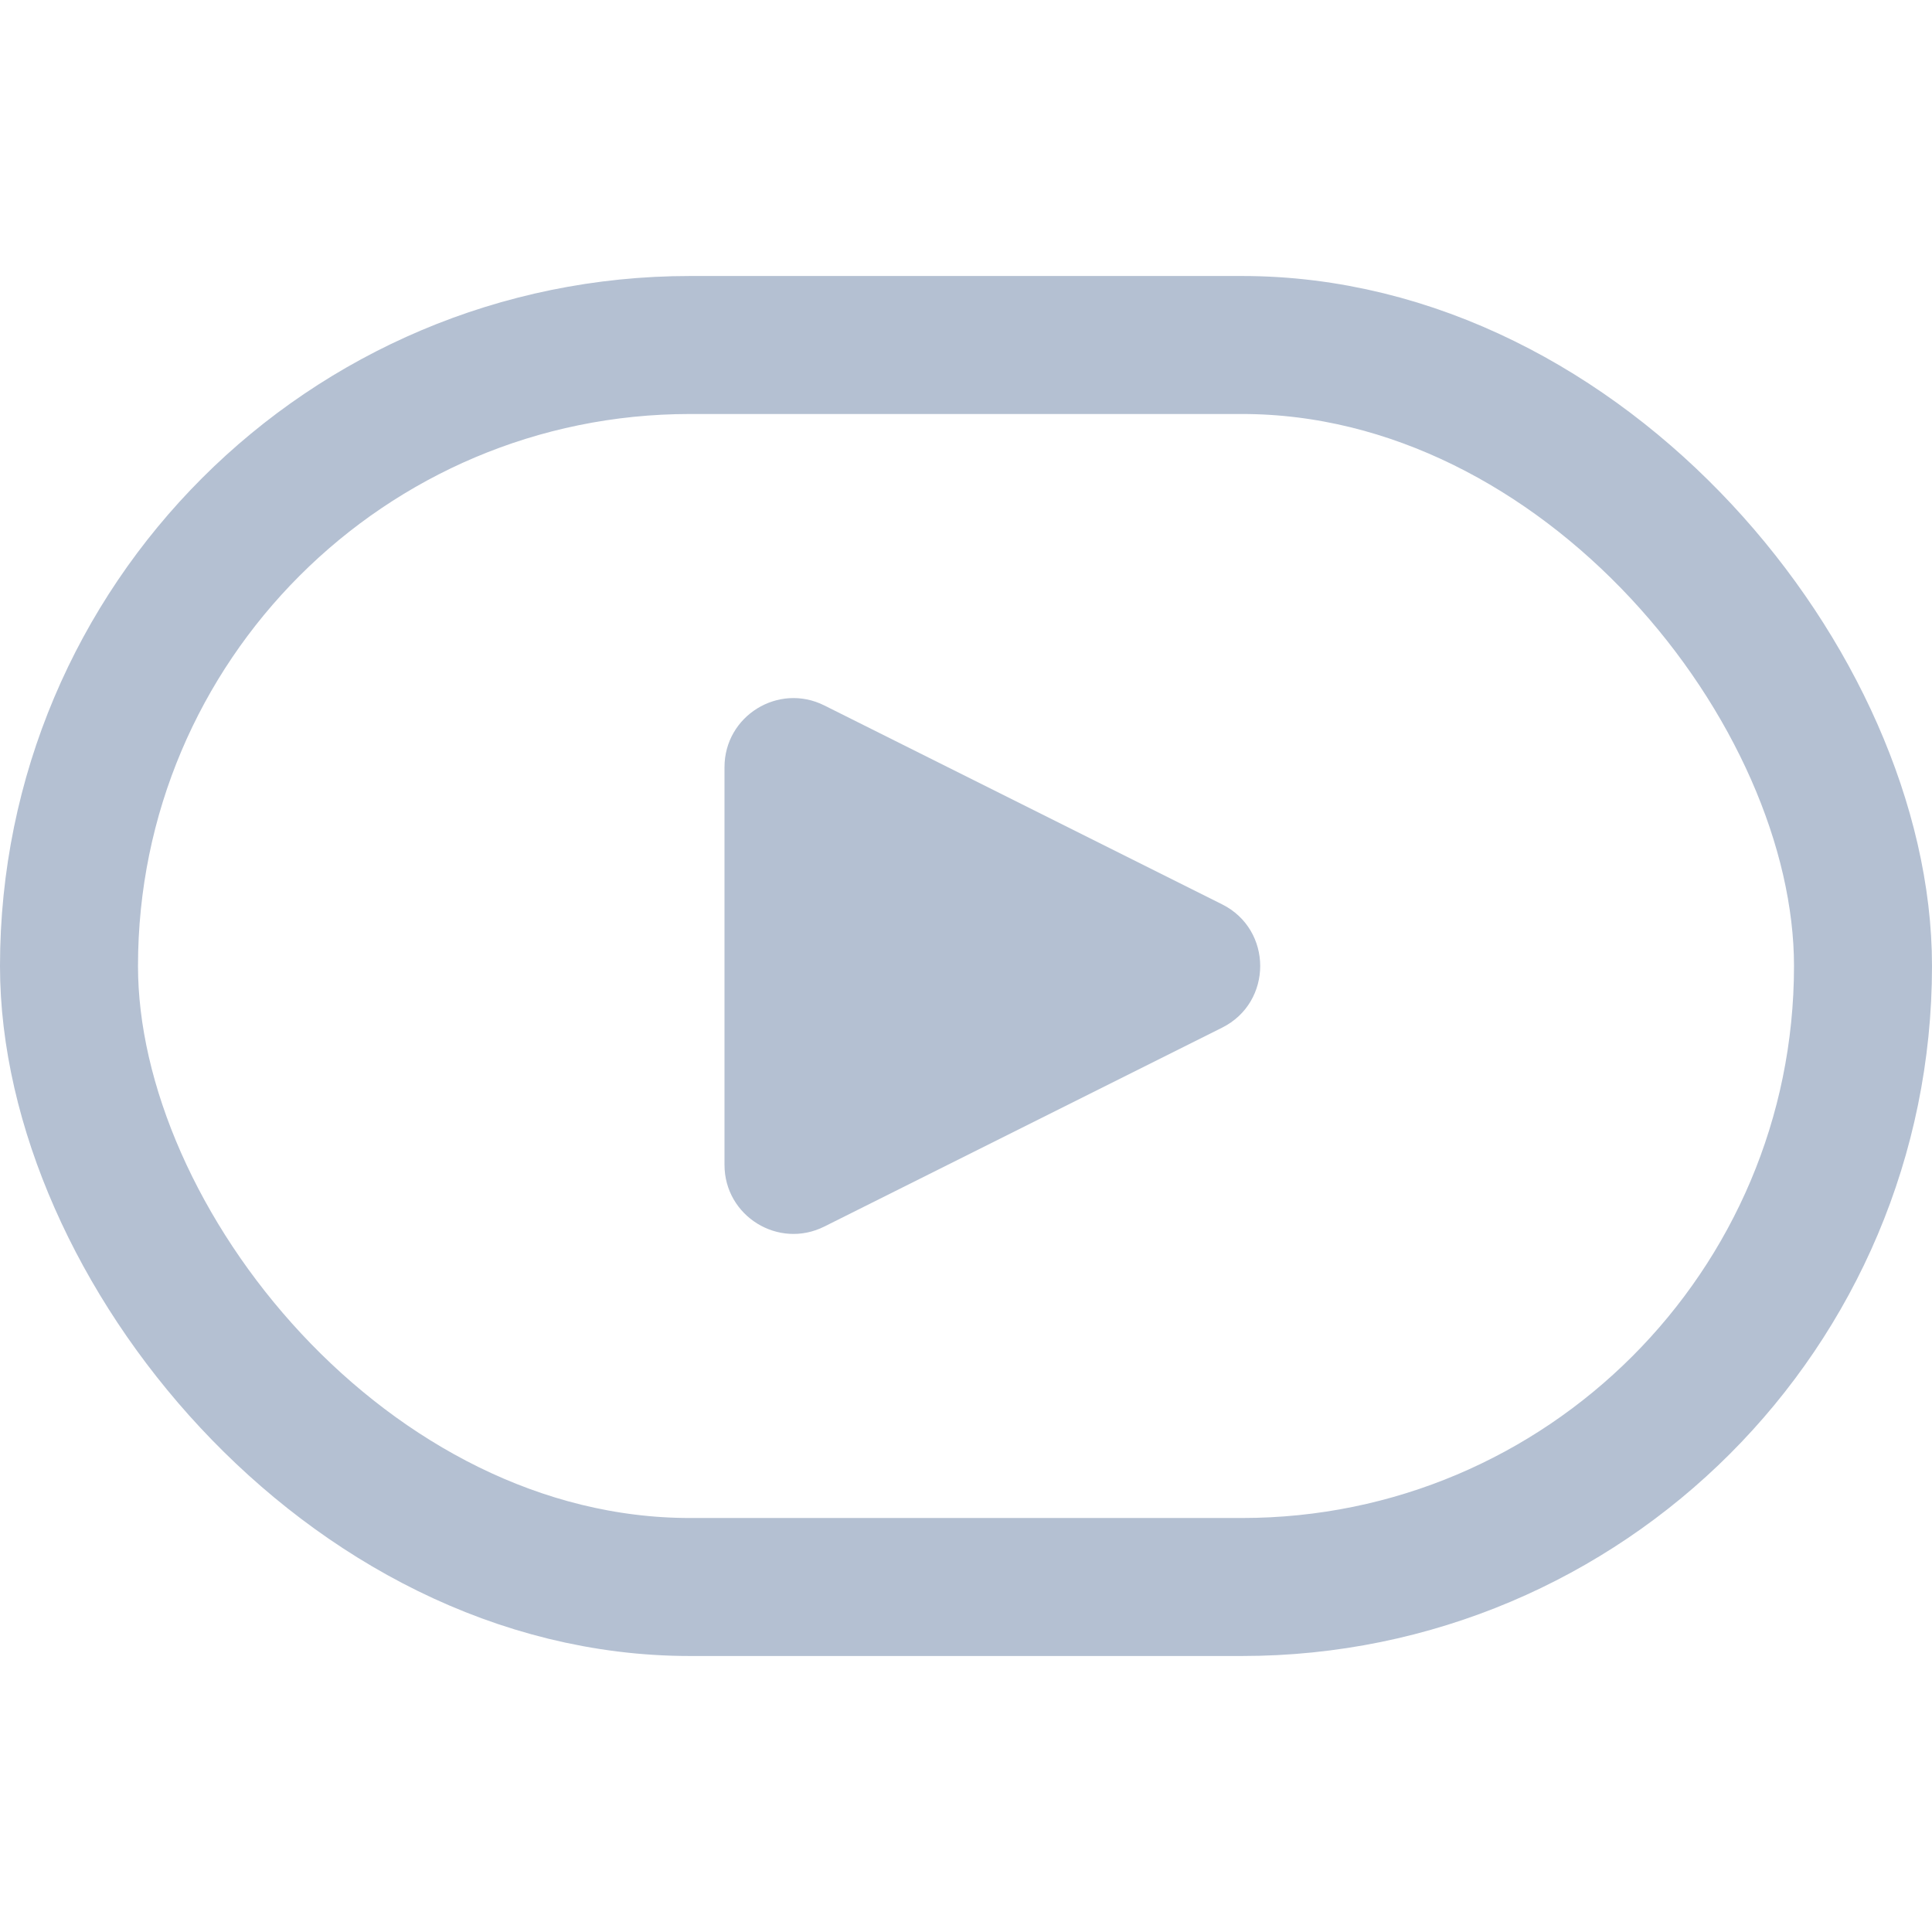 <svg width="28" height="28" viewBox="0 0 28 28" fill="none" xmlns="http://www.w3.org/2000/svg">
<rect x="1" y="5" width="26" height="18" rx="9" stroke="#B4C0D2" stroke-width="2"/>
<path d="M17.711 13.106C18.448 13.474 18.448 14.526 17.711 14.894L11.947 17.776C11.282 18.109 10.5 17.625 10.5 16.882V11.118C10.5 10.375 11.282 9.891 11.947 10.224L17.711 13.106Z" fill="#B4C0D2"/>
</svg>
